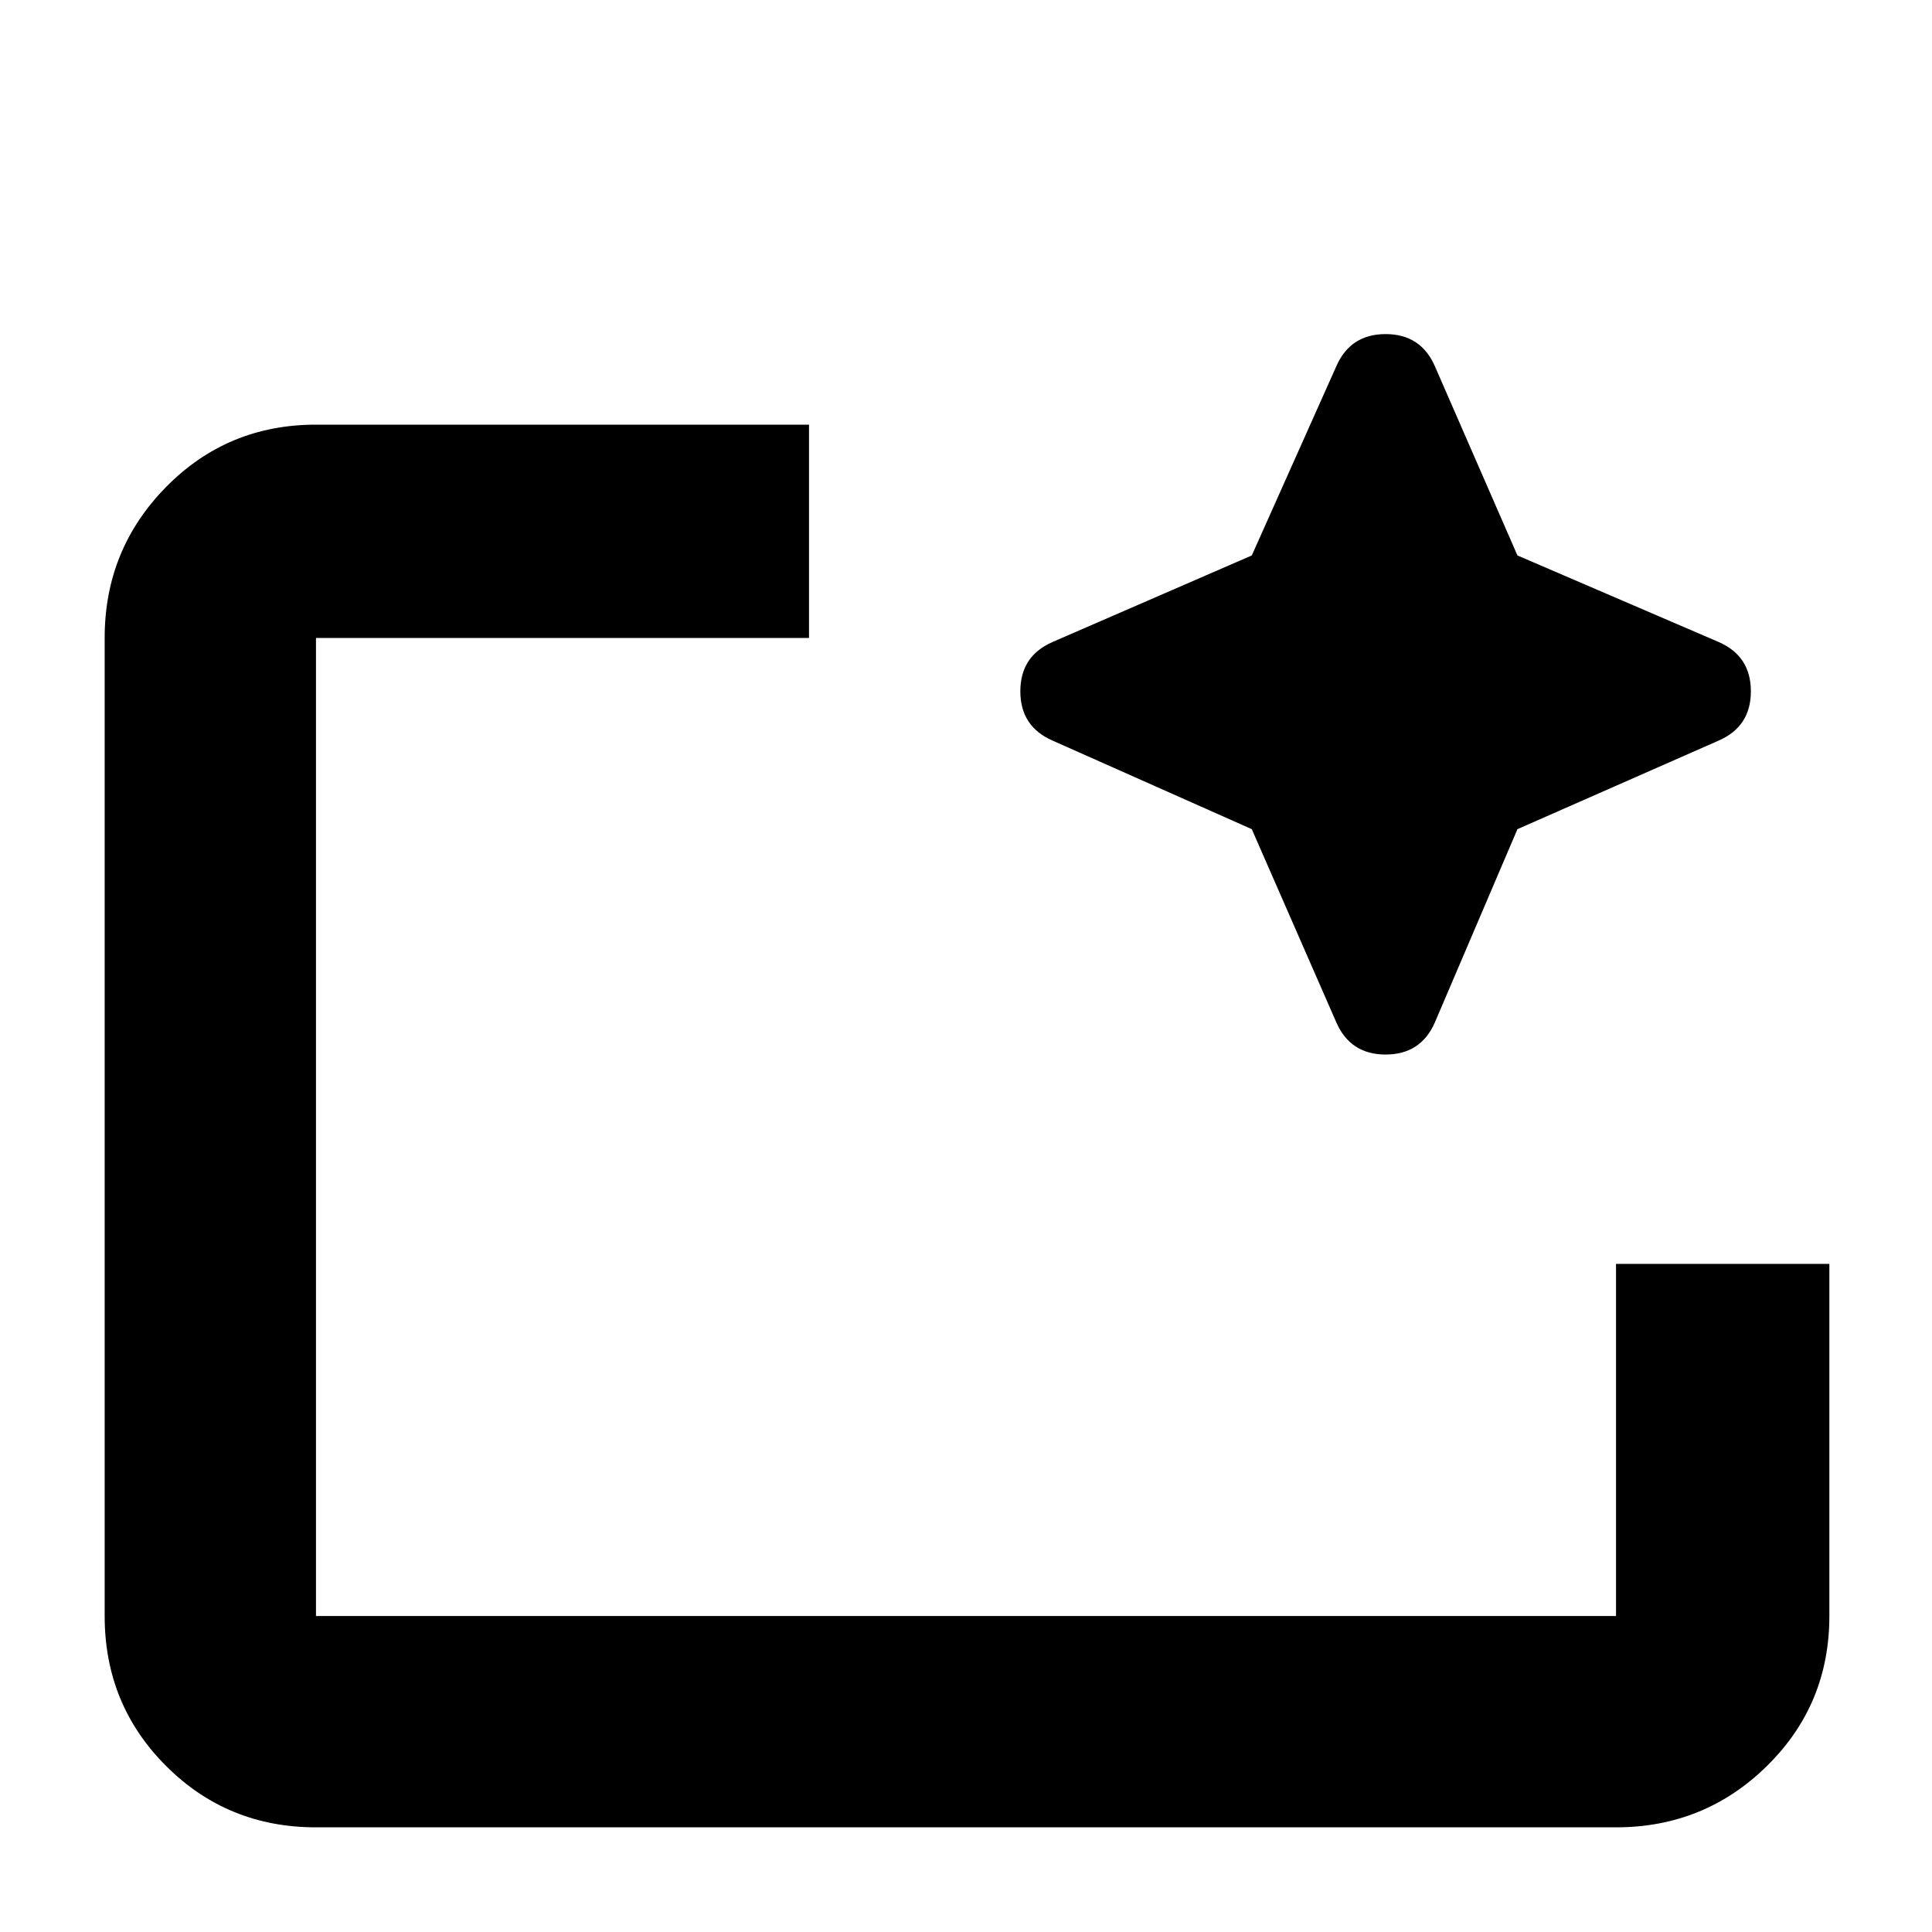 <svg xmlns="http://www.w3.org/2000/svg" height="40" width="40"><path d="M33.458 37.833H6.542q-1.834 0-3.104-1.271-1.271-1.27-1.271-3.104v-20.25q0-1.833 1.271-3.125 1.27-1.291 3.104-1.291H16.75v4.416H6.542v20.25h26.916v-7.291h4.417v7.291q0 1.834-1.292 3.104-1.291 1.271-3.125 1.271ZM6.542 33.458v-20.25 12.959-1.042 8.333Zm19.375-16.291-4.125-1.834q-.667-.291-.667-1.02 0-.73.667-1.021l4.125-1.792 1.75-3.917q.291-.666 1.021-.666.729 0 1.02.666l1.709 3.917 4.166 1.792q.667.291.667 1.021 0 .729-.667 1.02l-4.166 1.834-1.709 4q-.291.666-1.02.666-.73 0-1.021-.666Z"/></svg>